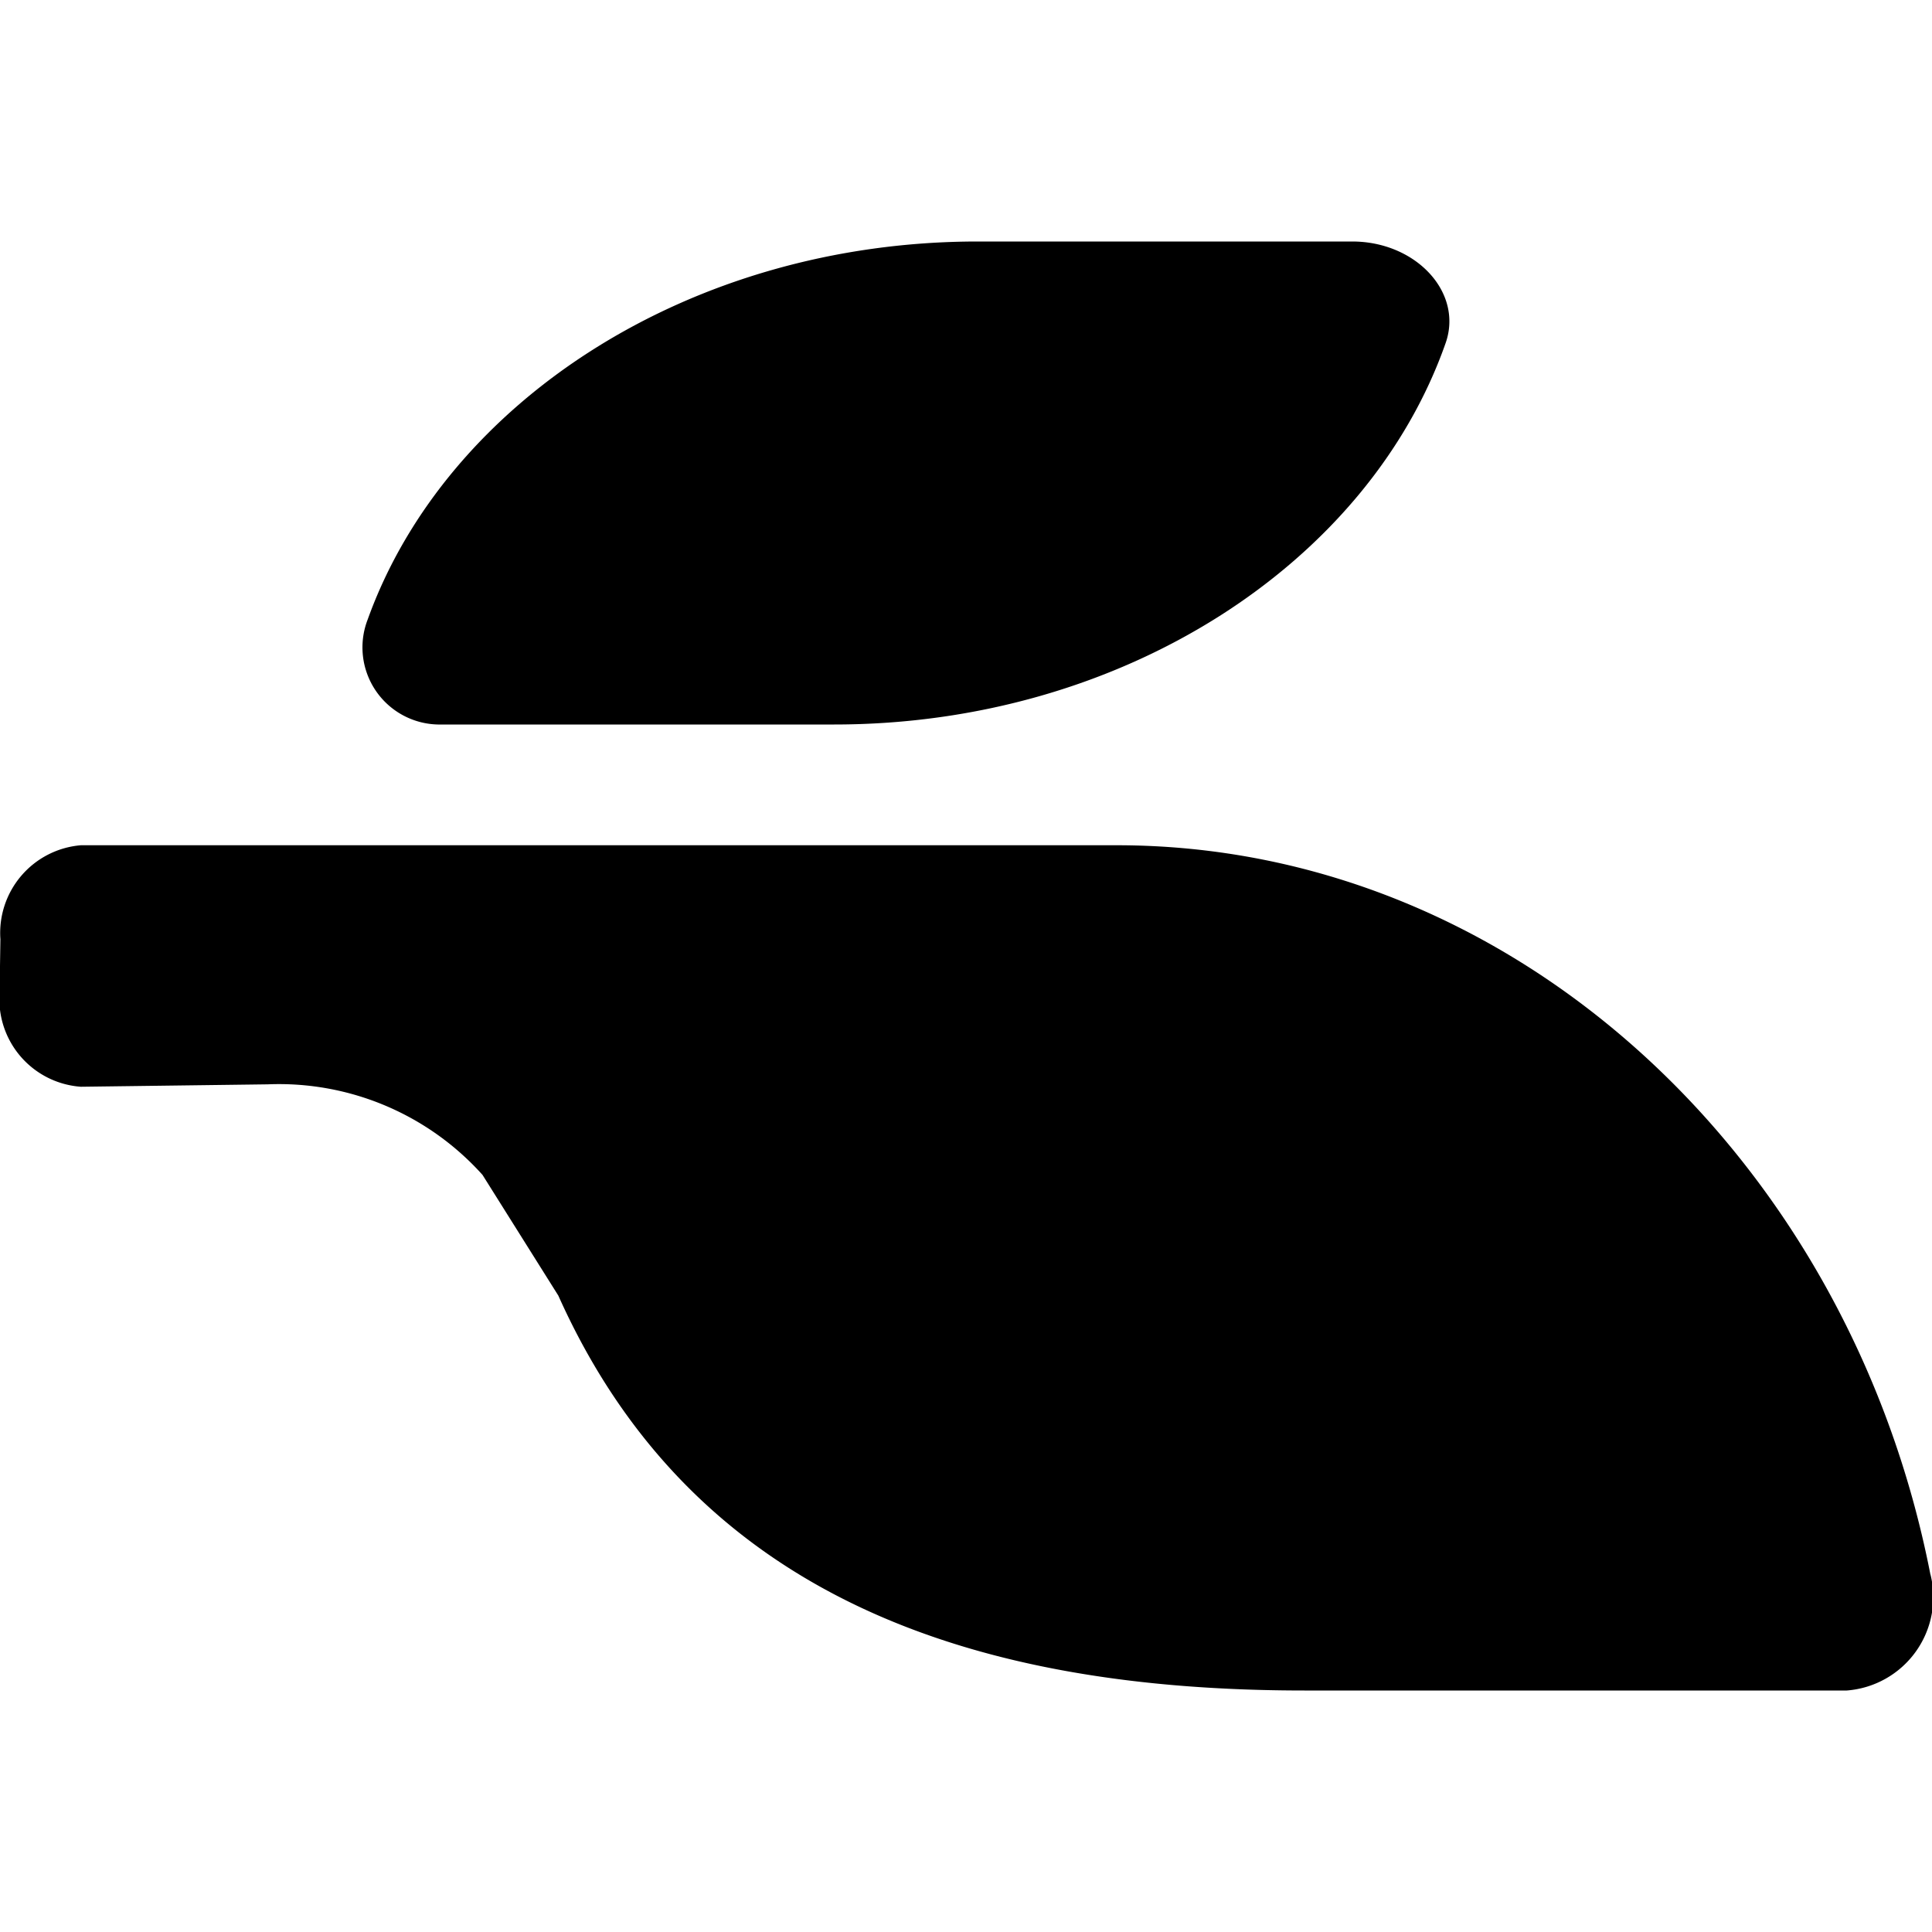<svg xmlns="http://www.w3.org/2000/svg" viewBox="0 0 24 24"><path d="M17.958 4.262c.221-.63-.37-1.262-1.16-1.262h-4.65C8.574 3 5.54 4.989 4.567 7.697A.958.958 0 0 0 5.44 9h4.923C13.952 9 17 6.99 17.958 4.262zm6.022 15.296c-1.008-5.16-5.167-9.058-10.107-9.058H1.005a1.093 1.093 0 0 0-1 1.167l-.01.666a1.09 1.09 0 0 0 1.01 1.167l2.322-.03a3.397 3.397 0 0 1 2.667 1.125l.942 1.5C8.631 19.879 12.154 21 16.204 21h6.737a1.163 1.163 0 0 0 1.04-1.442z"/></svg>